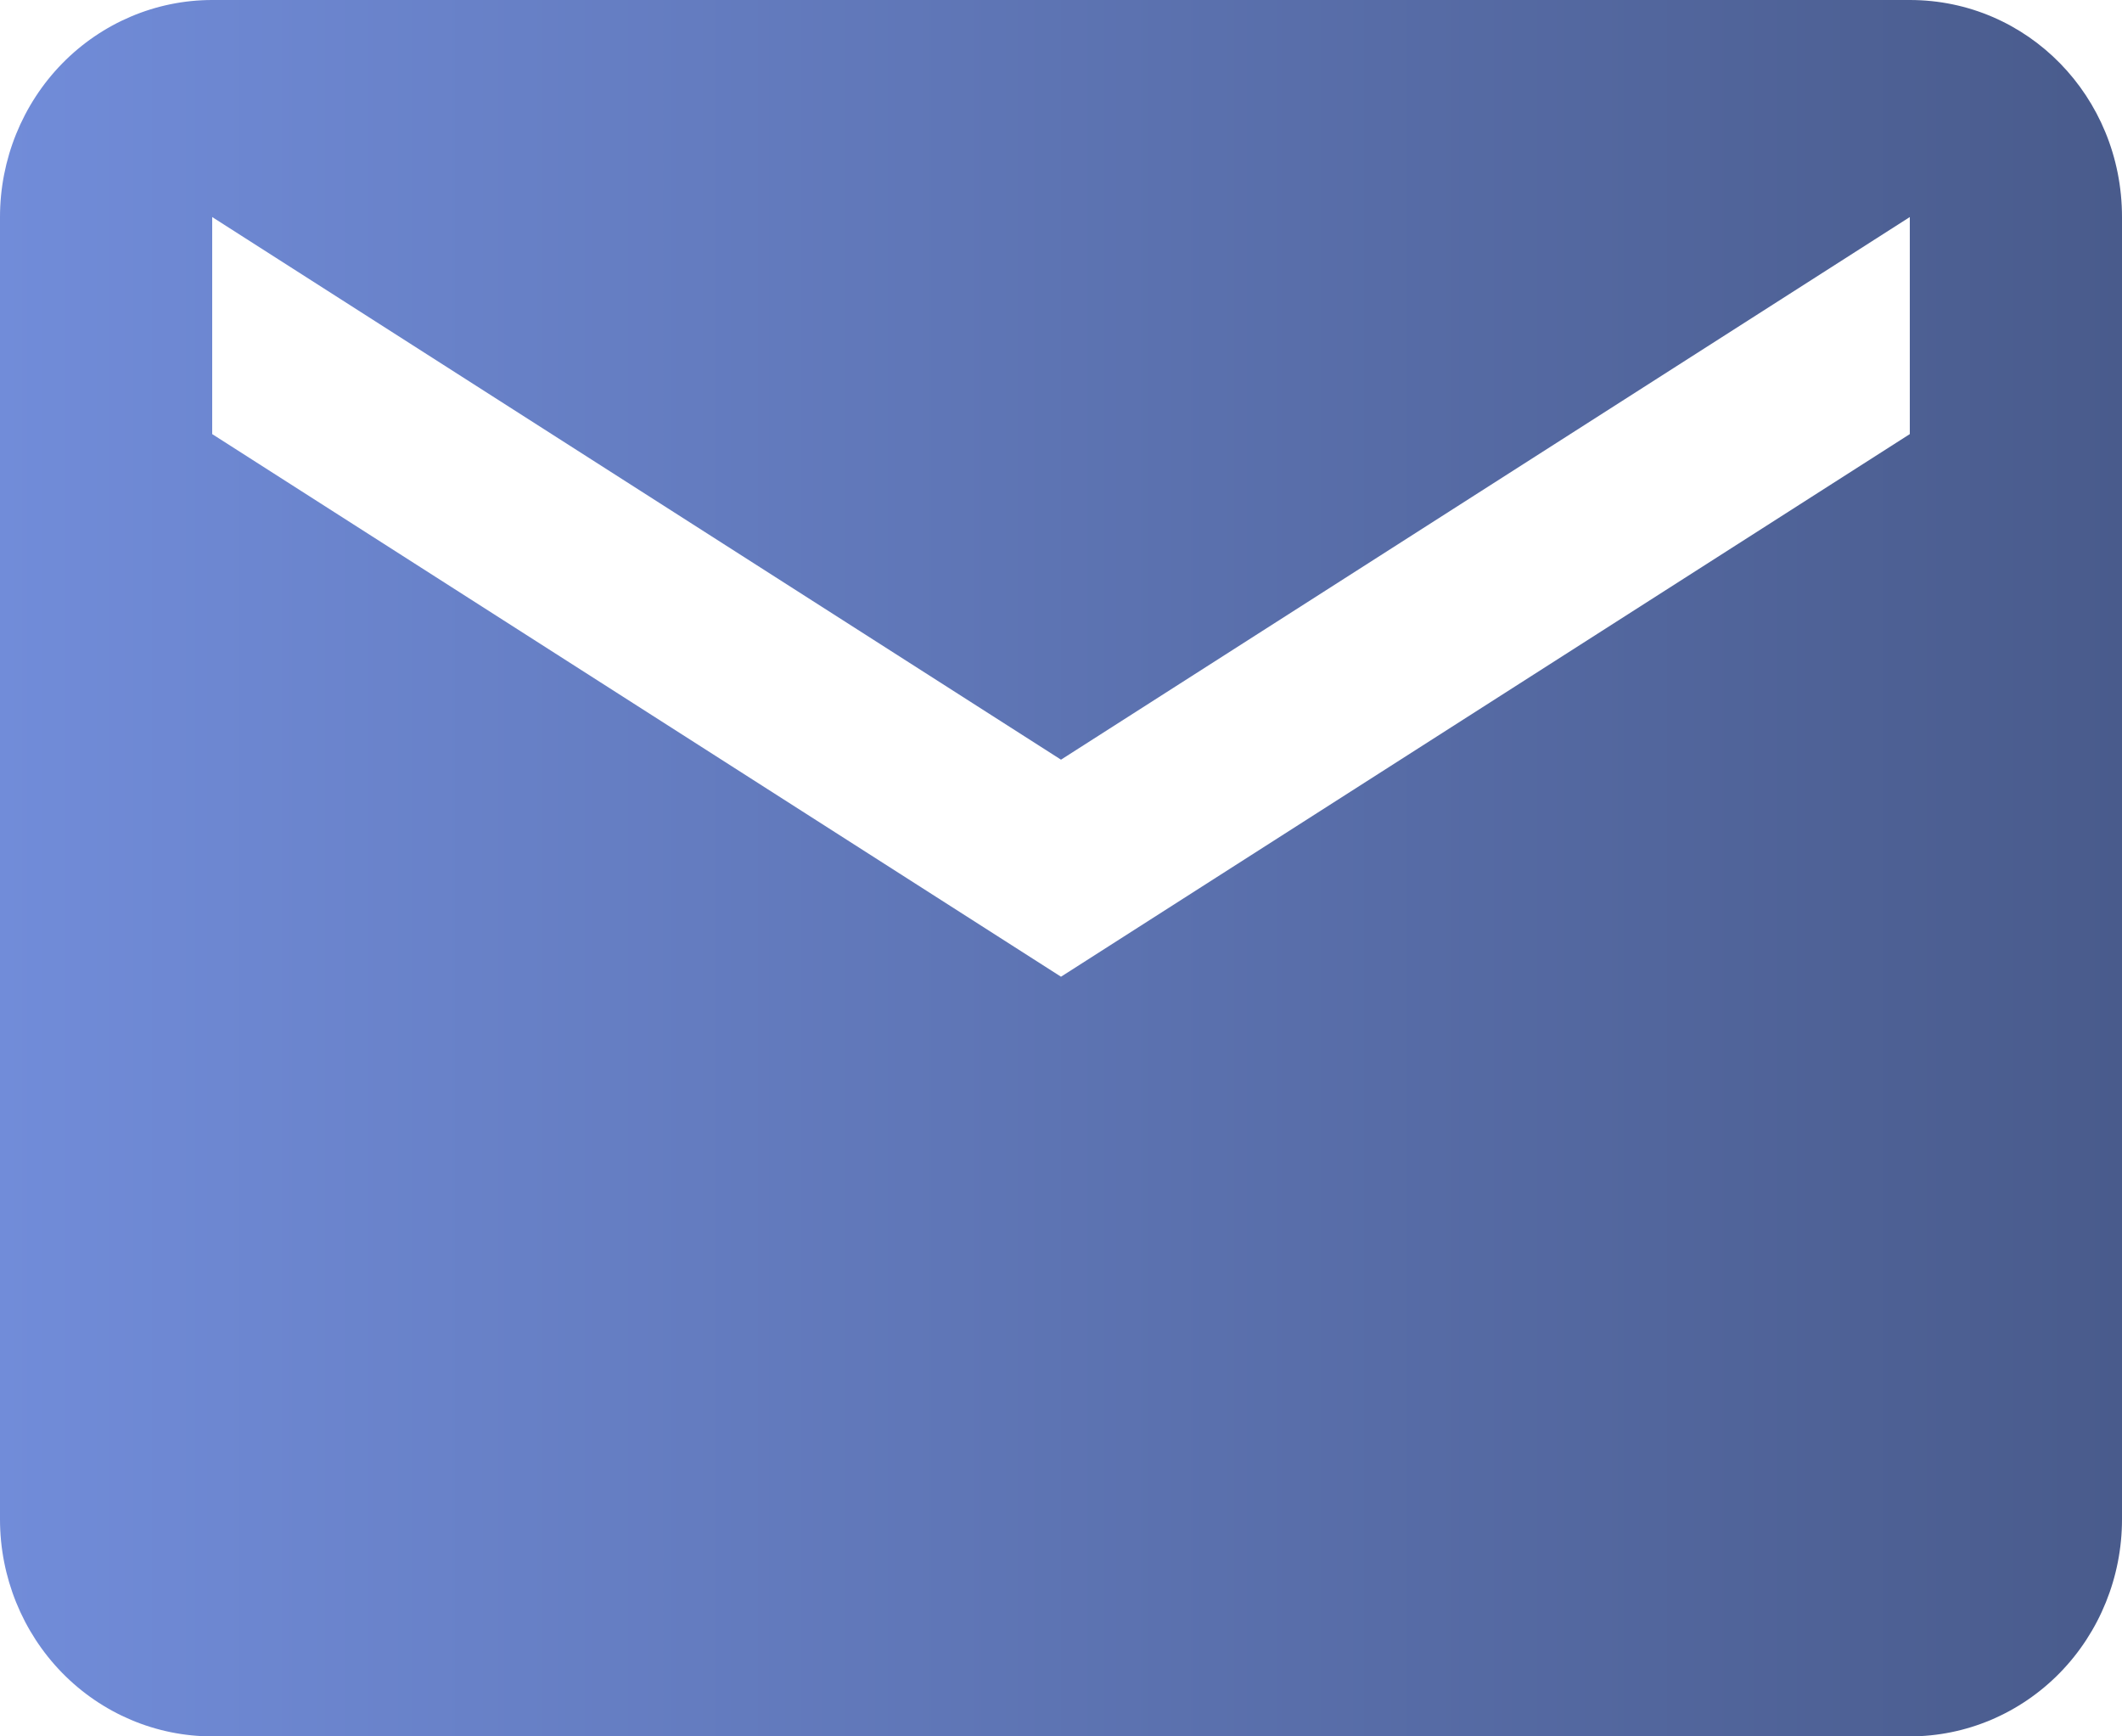 <svg width="22" height="18" viewBox="0 0 22 18" fill="none" xmlns="http://www.w3.org/2000/svg">
<path d="M2.2 4.5L11 10.125L19.8 4.5V2.25L11 7.875L2.2 2.25M2.2 0H19.8C21.021 0 22 1.001 22 2.25V15.75C22 16.347 21.768 16.919 21.356 17.341C20.943 17.763 20.384 18 19.8 18H2.2C1.617 18 1.057 17.763 0.644 17.341C0.232 16.919 0 16.347 0 15.75V2.25C0 1.653 0.232 1.081 0.644 0.659C1.057 0.237 1.617 0 2.2 0Z" fill="url(#paint0_linear_289_874)"/>
<defs>
<linearGradient id="paint0_linear_289_874" x1="22" y1="9.081" x2="1.05512e-07" y2="9.081" gradientUnits="userSpaceOnUse">
<stop stop-color="#495B8C"/>
<stop offset="1" stop-color="#718CD9"/>
</linearGradient>
</defs>
</svg>
